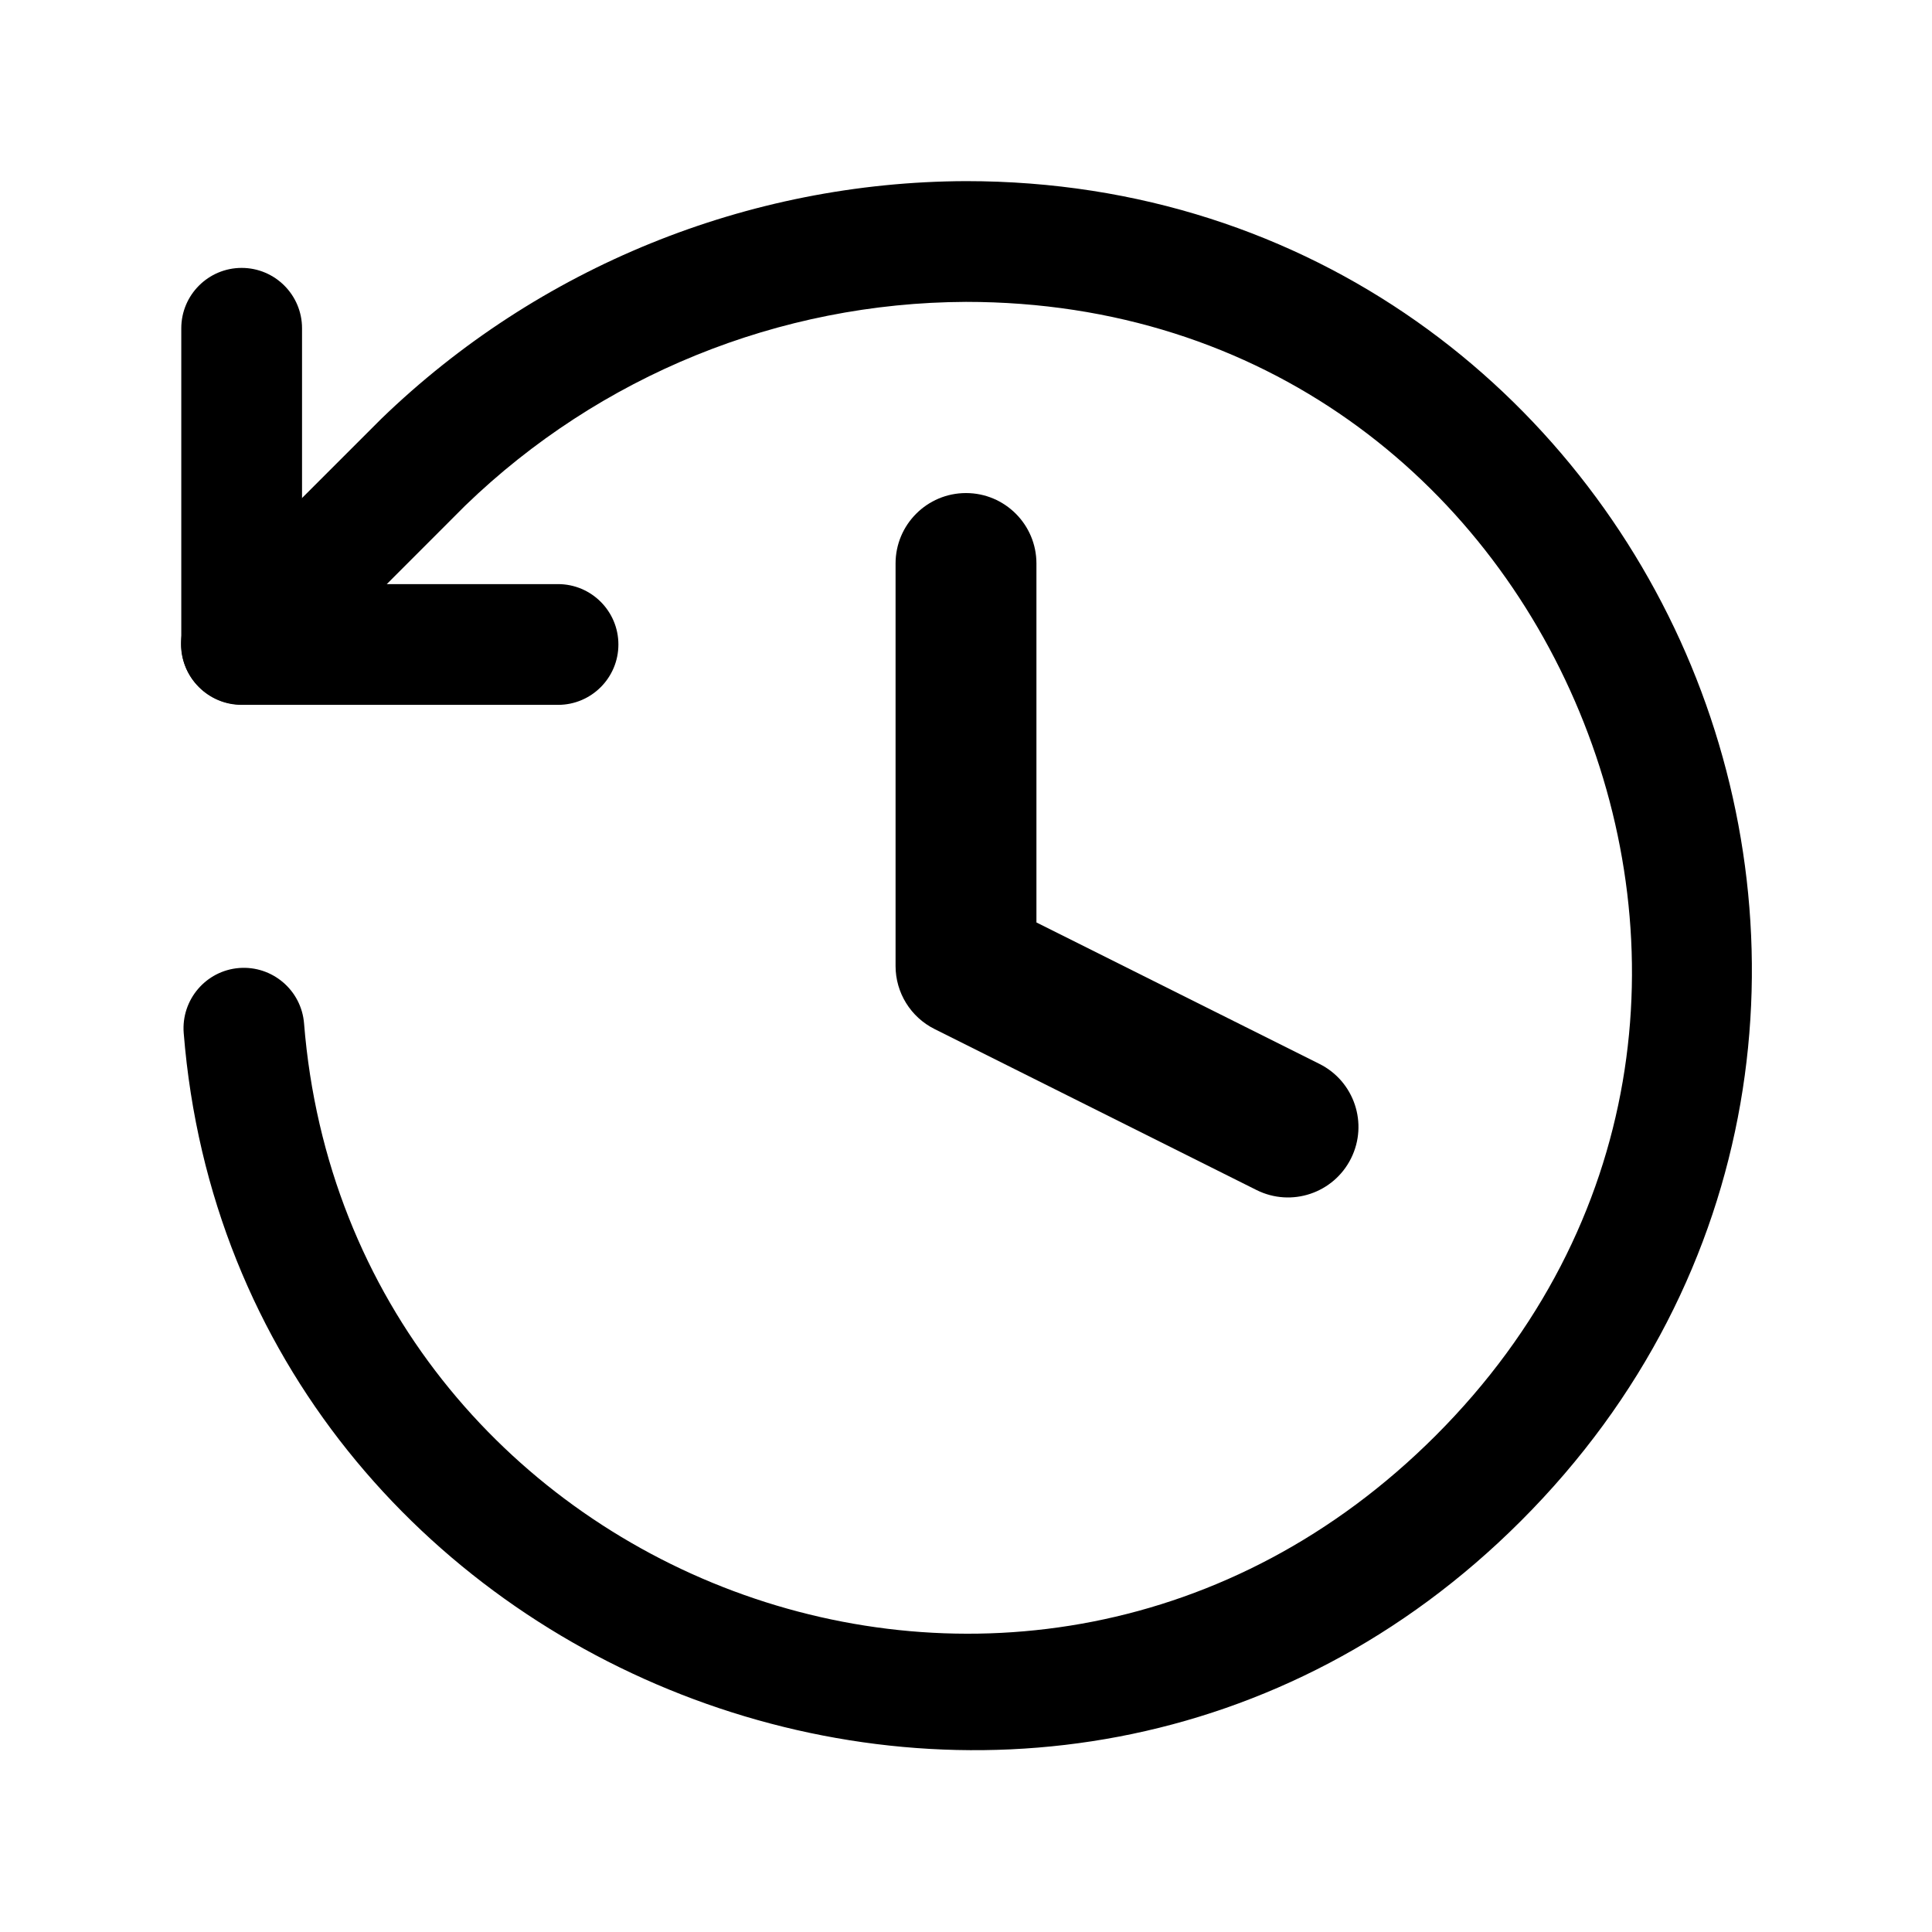 <svg width="24" height="24" viewBox="0 0 24 24" xmlns="http://www.w3.org/2000/svg">
  <path d="m 11.998,2.25 c -2.709,0.01 -5.312,1.068 -7.26,2.951 -0.003,0.003 -0.005,0.005 -0.008,0.008 L 2.469,7.469 c -0.294,0.293 -0.294,0.769 0,1.062 0.293,0.294 0.769,0.294 1.062,0 l 2.25,-2.252 C 7.451,4.665 9.678,3.759 12,3.75 c 3.707,0 6.428,2.214 7.621,5.094 1.193,2.88 0.834,6.369 -1.787,8.99 -5.071,5.071 -13.505,1.784 -14.057,-5.121 -0.033,-0.412 -0.394,-0.72 -0.807,-0.688 -0.412,0.033 -0.72,0.394 -0.688,0.807 0.646,8.09 10.714,11.96 16.611,6.062 C 21.943,15.846 22.41,11.654 21.008,8.27 19.606,4.885 16.312,2.25 12,2.25 c -6.67e-4,-9e-7 -0.001,-9e-7 -0.002,0 z"/>
  <path d="m 3.002,3.328 c -0.414,0 -0.75,0.336 -0.75,0.75 v 3.928 c 4.14e-5,0.414 0.336,0.75 0.75,0.75 h 3.93 c 0.414,0 0.75,-0.336 0.75,-0.75 0,-0.414 -0.336,-0.75 -0.75,-0.75 H 3.752 V 4.078 c 0,-0.414 -0.336,-0.75 -0.75,-0.75 z"/>
  <path d="m 12,6.125 c -0.483,0 -0.875,0.392 -0.875,0.875 v 5 c -6.9e-5,0.332 0.188,0.635 0.484,0.783 l 4,2 c 0.433,0.216 0.958,0.04 1.174,-0.393 0.216,-0.433 0.04,-0.958 -0.393,-1.174 L 12.875,11.459 V 7 C 12.875,6.517 12.483,6.125 12,6.125 Z"/>
</svg>
